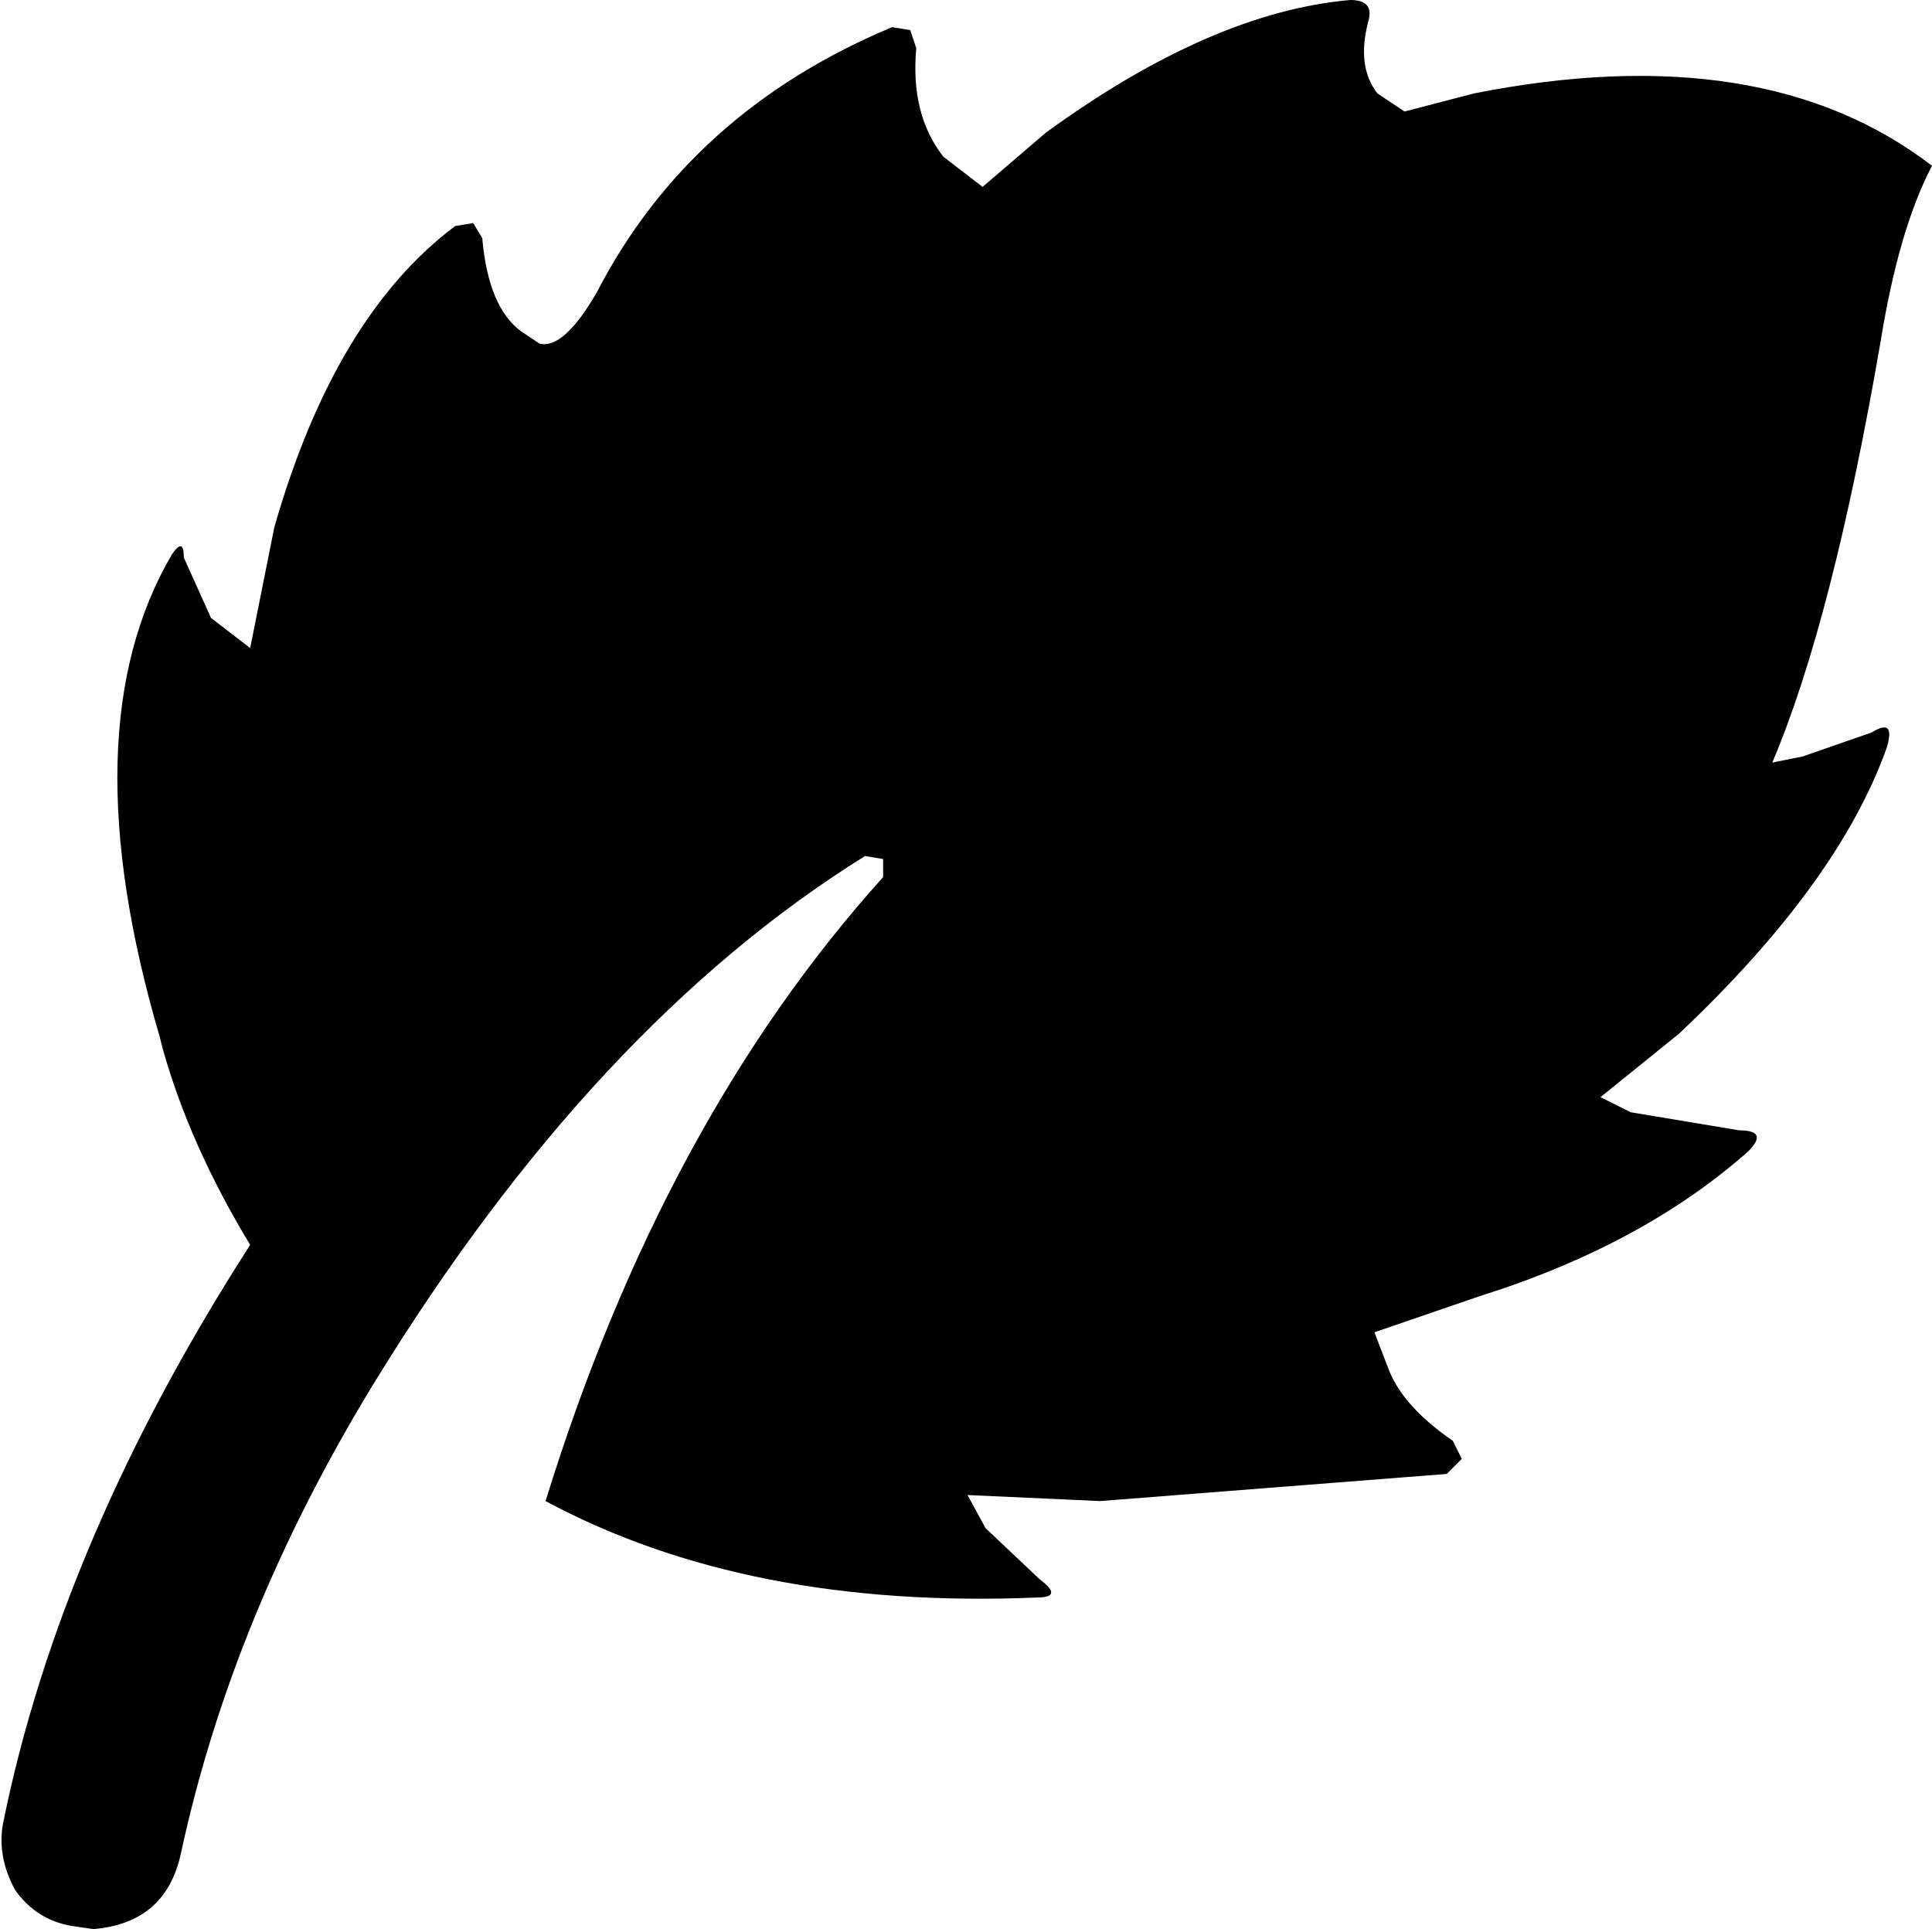 <?xml version="1.0" encoding="UTF-8" standalone="no"?>
<svg xmlns:xlink="http://www.w3.org/1999/xlink" height="32.0px" width="32.05px" xmlns="http://www.w3.org/2000/svg">
  <g transform="matrix(1.0, 0.0, 0.0, 1.0, -1.95, -2.0)">
    <path d="M34.0 4.75 Q33.45 5.8 33.15 7.65 32.35 12.3 31.35 14.65 L31.85 14.55 33.0 14.15 Q33.4 13.9 33.25 14.4 32.45 16.65 29.8 19.15 L28.5 20.2 29.0 20.45 30.8 20.75 Q31.3 20.75 30.95 21.1 29.2 22.65 26.5 23.5 L24.75 24.1 25.0 24.75 Q25.25 25.35 26.05 25.9 L26.2 26.2 25.95 26.45 20.2 26.9 18.0 26.8 18.3 27.35 19.2 28.2 Q19.6 28.5 19.15 28.5 14.35 28.7 11.0 26.9 12.95 20.6 16.6 16.55 L16.6 16.25 16.3 16.2 Q11.8 19.0 8.15 24.95 5.8 28.8 4.95 32.75 4.7 33.9 3.5 34.0 L3.15 33.95 Q2.55 33.85 2.2 33.35 1.9 32.8 2.0 32.25 2.95 27.55 6.1 22.65 5.1 21.0 4.65 19.4 L4.6 19.2 Q3.1 14.1 4.8 11.2 5.0 10.9 5.0 11.25 L5.45 12.25 6.1 12.75 6.5 10.75 Q7.5 7.25 9.5 5.75 L9.8 5.7 9.95 5.95 Q10.05 7.1 10.6 7.5 L10.9 7.7 Q11.3 7.8 11.85 6.85 13.4 3.85 16.75 2.45 L17.05 2.5 17.15 2.8 Q17.05 3.9 17.6 4.6 L18.25 5.1 19.3 4.2 Q22.05 2.2 24.35 2.0 24.75 2.0 24.65 2.35 24.45 3.1 24.8 3.55 L25.25 3.85 26.4 3.55 Q31.2 2.6 34.0 4.75" fill="#000000" fill-rule="evenodd" stroke="none"/>
  </g>
</svg>
